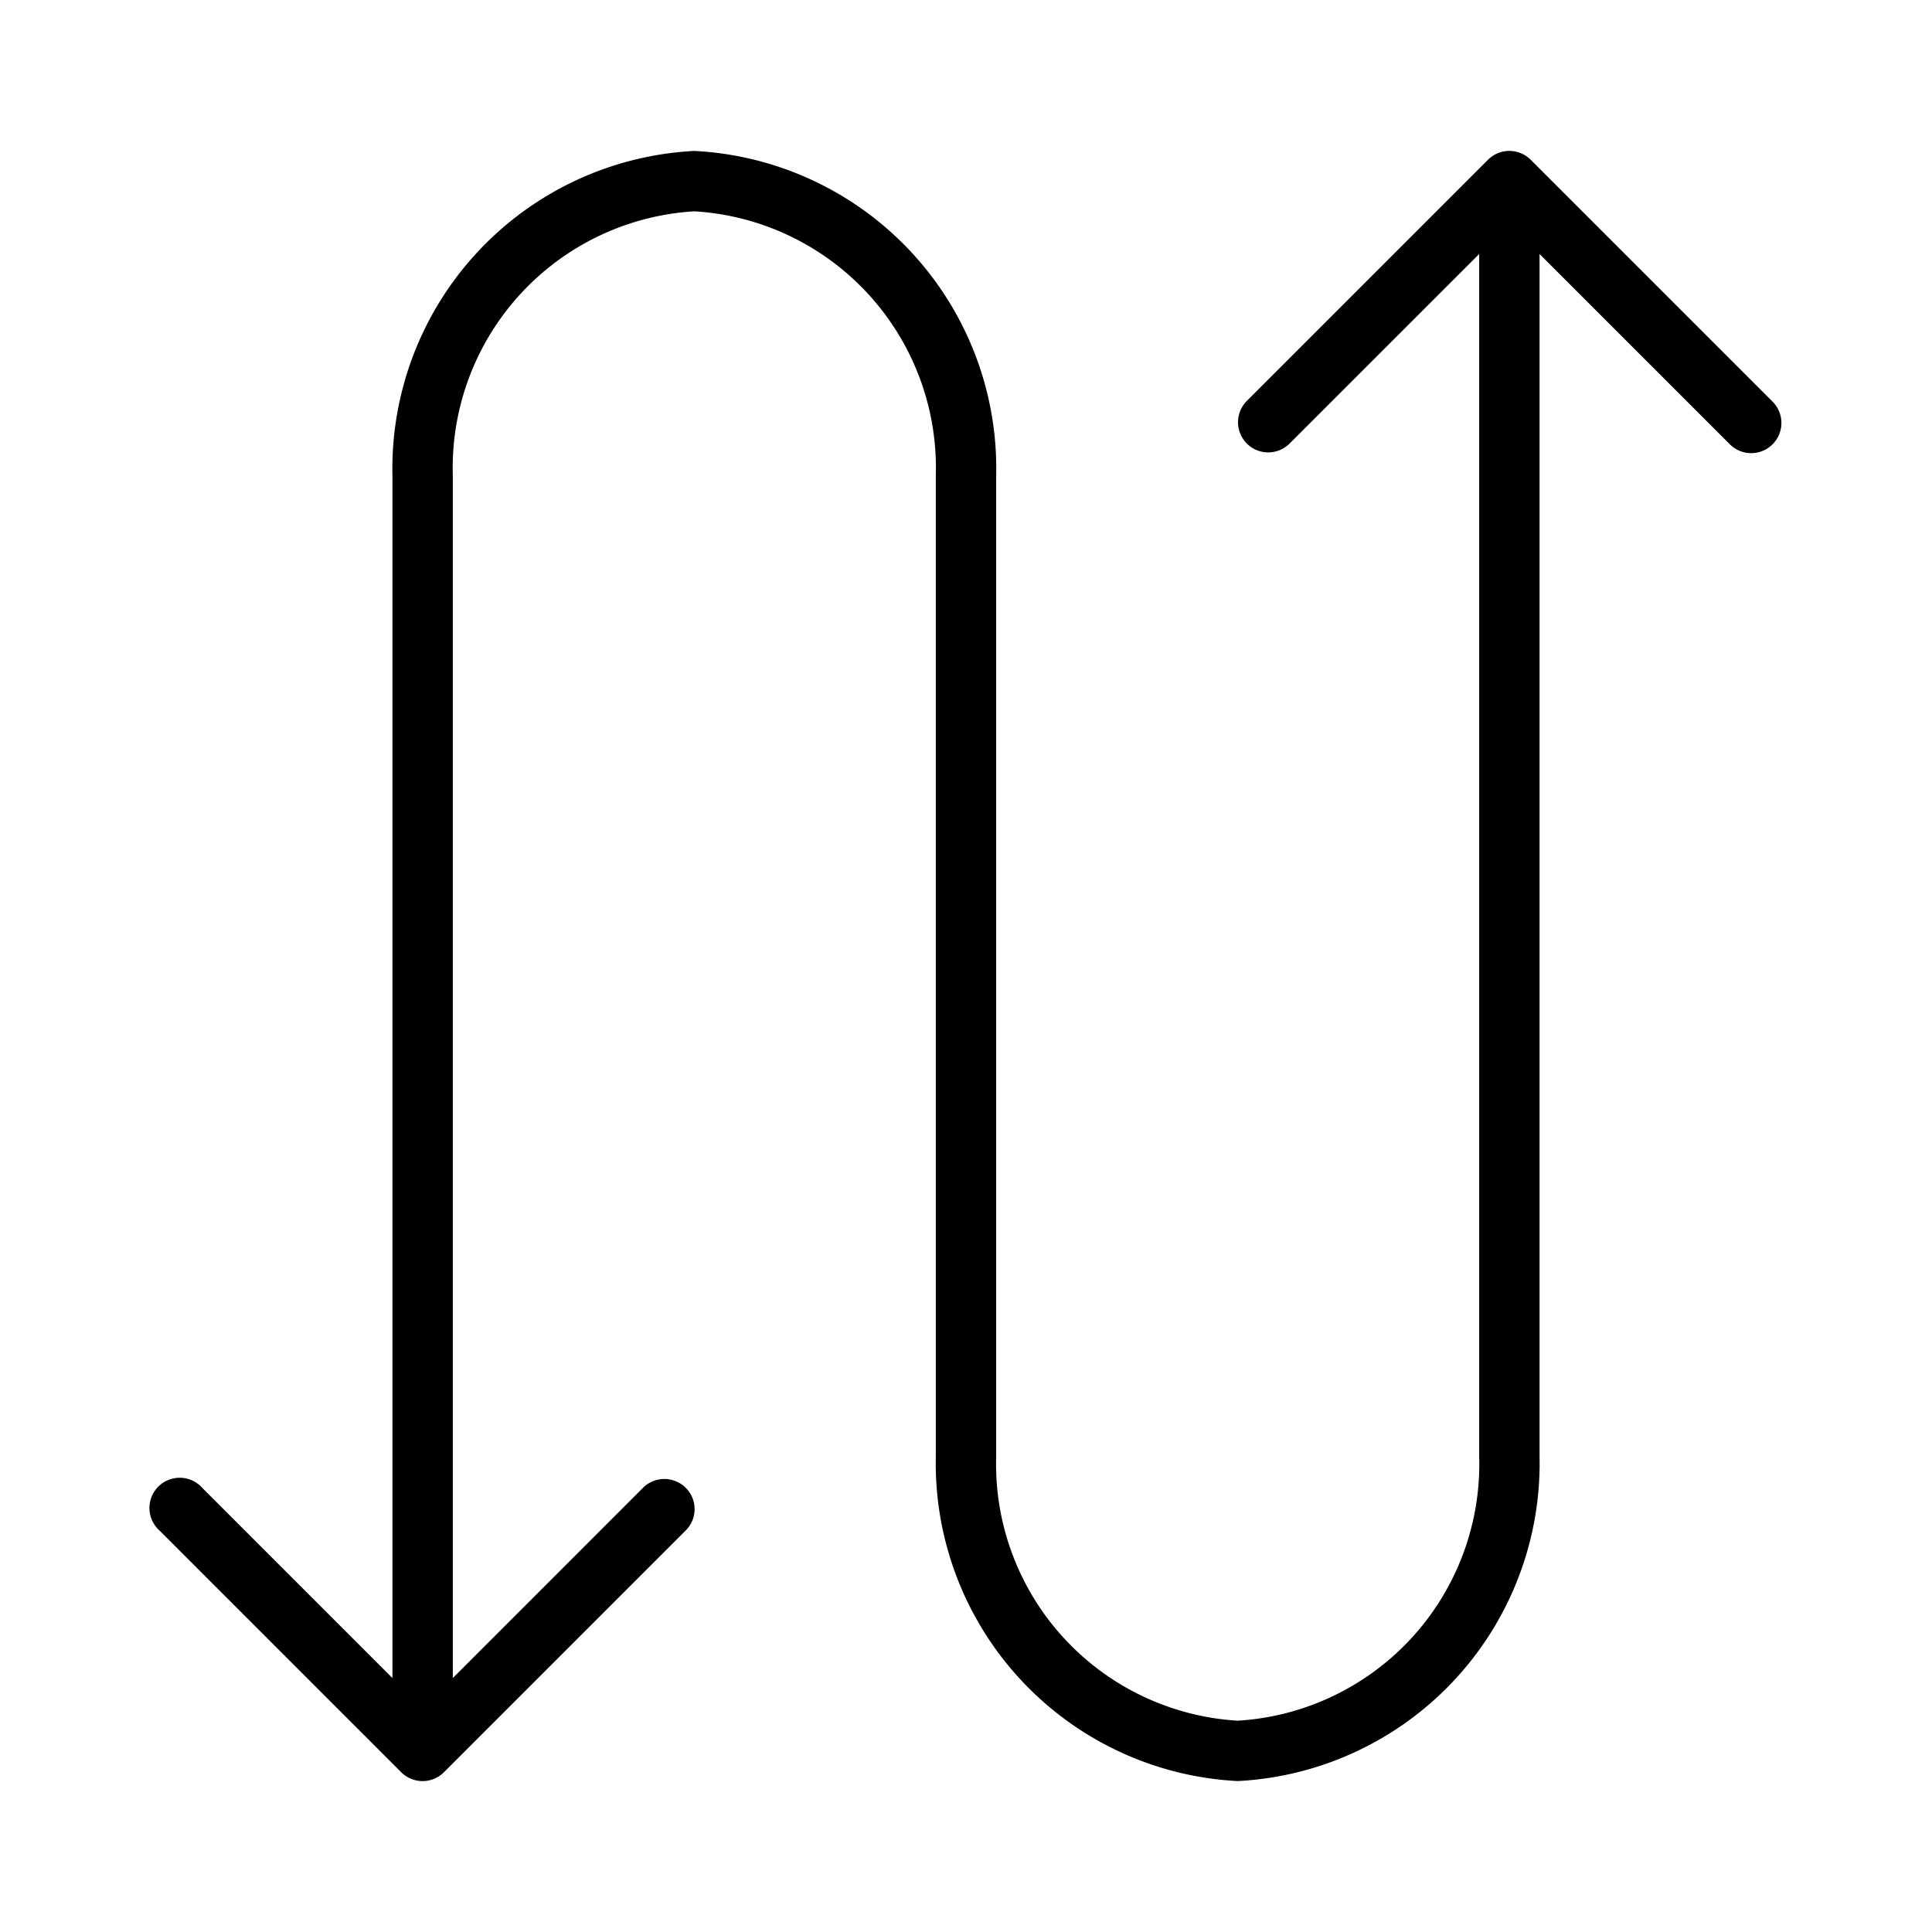 <svg xmlns="http://www.w3.org/2000/svg" width="32" height="32" viewBox="0 0 32 32"><path d="m29.353 6.646-4-4a.5.5 0 0 0-.707 0l-4 4a.5.5 0 0 0 .707.707L24.5 4.207v19.918a4.257 4.257 0 0 1-4 4.375 4.257 4.257 0 0 1-4-4.375V7.875a5.267 5.267 0 0 0-5-5.375 5.27 5.27 0 0 0-5 5.375v19.919l-3.147-3.147a.501.501 0 1 0-.707.707l4 4a.5.5 0 0 0 .707 0l4-4a.498.498 0 0 0-.16-.82.5.5 0 0 0-.547.113L7.5 27.794V7.874a4.257 4.257 0 0 1 4-4.374 4.257 4.257 0 0 1 4 4.375v16.25a5.27 5.27 0 0 0 5 5.375 5.27 5.27 0 0 0 5-5.375V4.207l3.146 3.146a.5.5 0 1 0 .707-.707"/></svg>